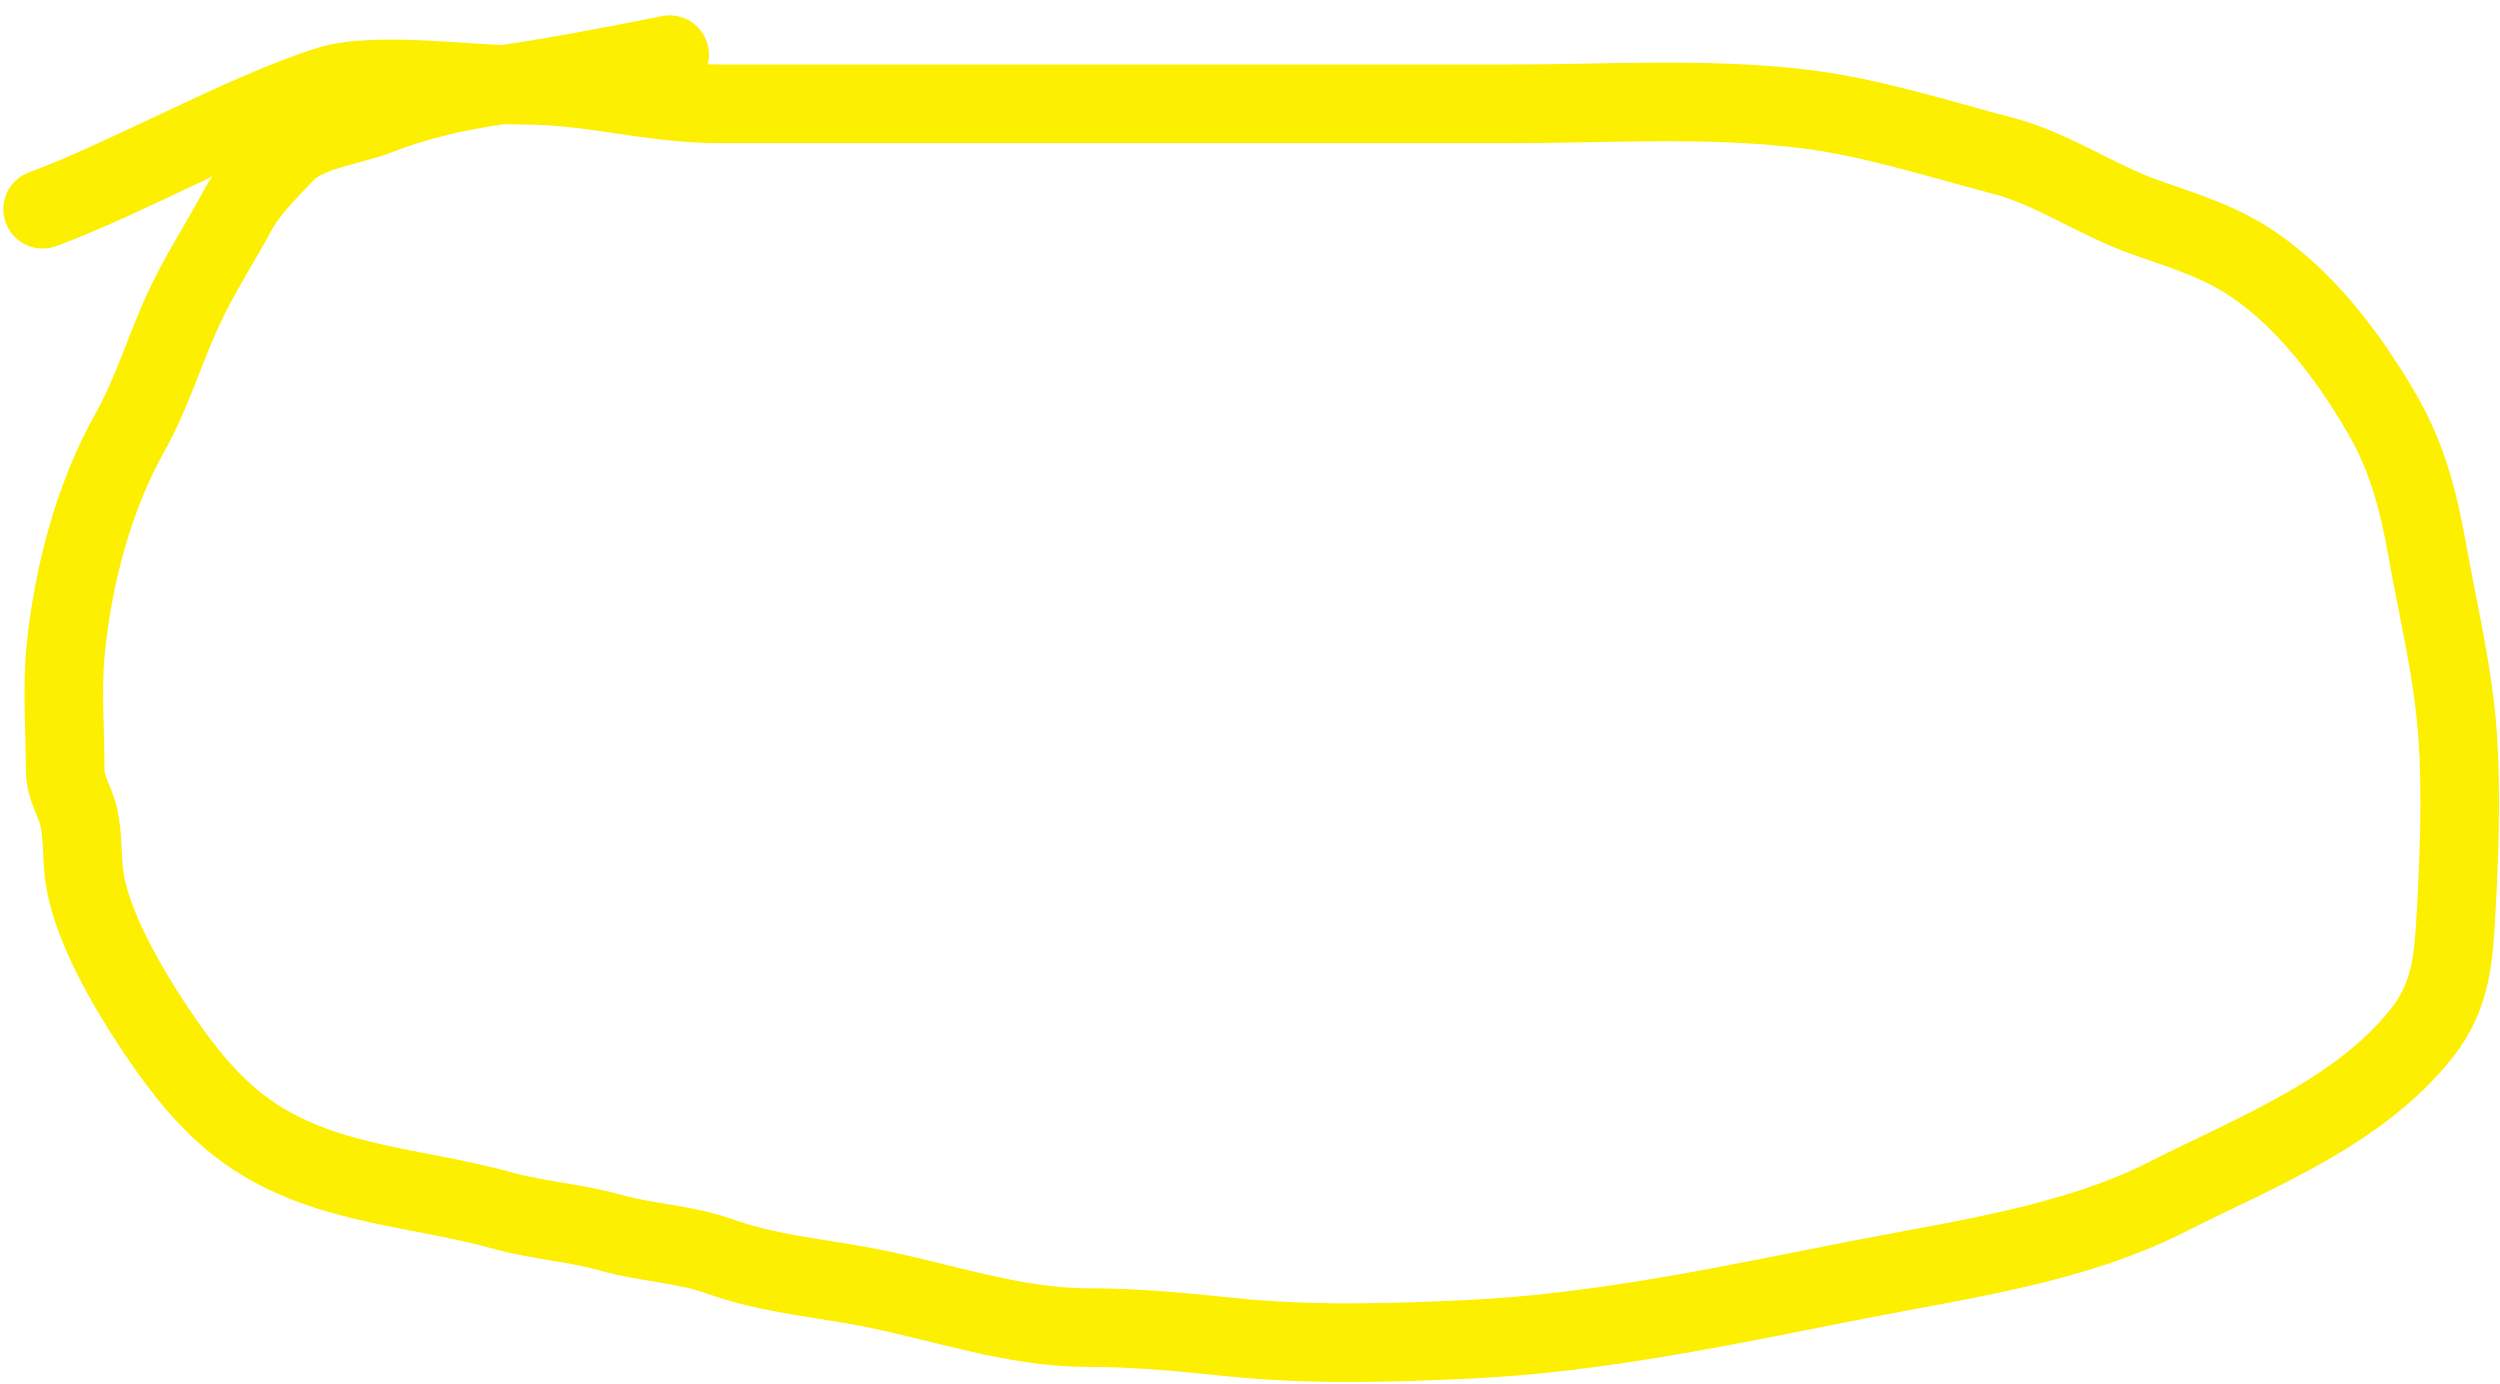 <svg width="159" height="88" viewBox="0 0 159 88" fill="none" xmlns="http://www.w3.org/2000/svg">
<path d="M2.712 13.306C7.857 11.435 15.719 7.042 20.965 5.423C23.911 4.513 30.346 5.423 33.386 5.423C37.634 5.423 41.469 6.604 45.718 6.604C62.481 6.604 79.245 6.604 96.008 6.604C102.177 6.604 108.527 6.185 114.658 6.916C118.961 7.429 123.194 8.808 127.37 9.903C130.552 10.737 133.274 12.686 136.365 13.793C138.45 14.539 140.558 15.159 142.478 16.293C146.326 18.567 149.349 22.603 151.542 26.4C153.091 29.081 153.819 31.874 154.355 34.892C155.061 38.853 156.061 42.922 156.318 46.943C156.549 50.572 156.413 54.29 156.214 57.918C156.052 60.864 155.927 63.325 154.008 65.732C149.972 70.796 143.403 73.3 137.806 76.134C131.949 79.101 125.029 80.061 118.618 81.309C110.203 82.947 101.982 84.776 93.386 85.181C88.377 85.418 83.309 85.559 78.313 85.043C75.26 84.727 72.286 84.435 69.213 84.435C64.313 84.435 59.742 82.719 54.974 81.83C51.843 81.246 48.784 80.985 45.753 79.903C43.503 79.099 41.108 79.045 38.807 78.392C36.568 77.756 34.254 77.629 32 77.002C26.062 75.353 19.76 75.393 14.773 71.237C12.719 69.525 11.085 67.302 9.633 65.09C7.992 62.59 5.977 59.085 5.431 56.147C5.181 54.807 5.305 53.389 5.031 52.066C4.798 50.939 4.146 50.159 4.146 48.958C4.146 46.431 3.929 43.81 4.18 41.299C4.65 36.6 5.957 31.605 8.279 27.477C9.648 25.042 10.478 22.23 11.648 19.697C12.679 17.462 13.995 15.461 15.155 13.306C15.789 12.13 17.205 10.723 18.142 9.729C19.467 8.324 22.241 8.041 23.977 7.368C26.548 6.37 28.976 5.826 31.722 5.423C35.399 4.883 39.033 4.19 42.592 3.478" stroke="#FCEF00" stroke-width="5" stroke-linecap="round"/>
</svg>
